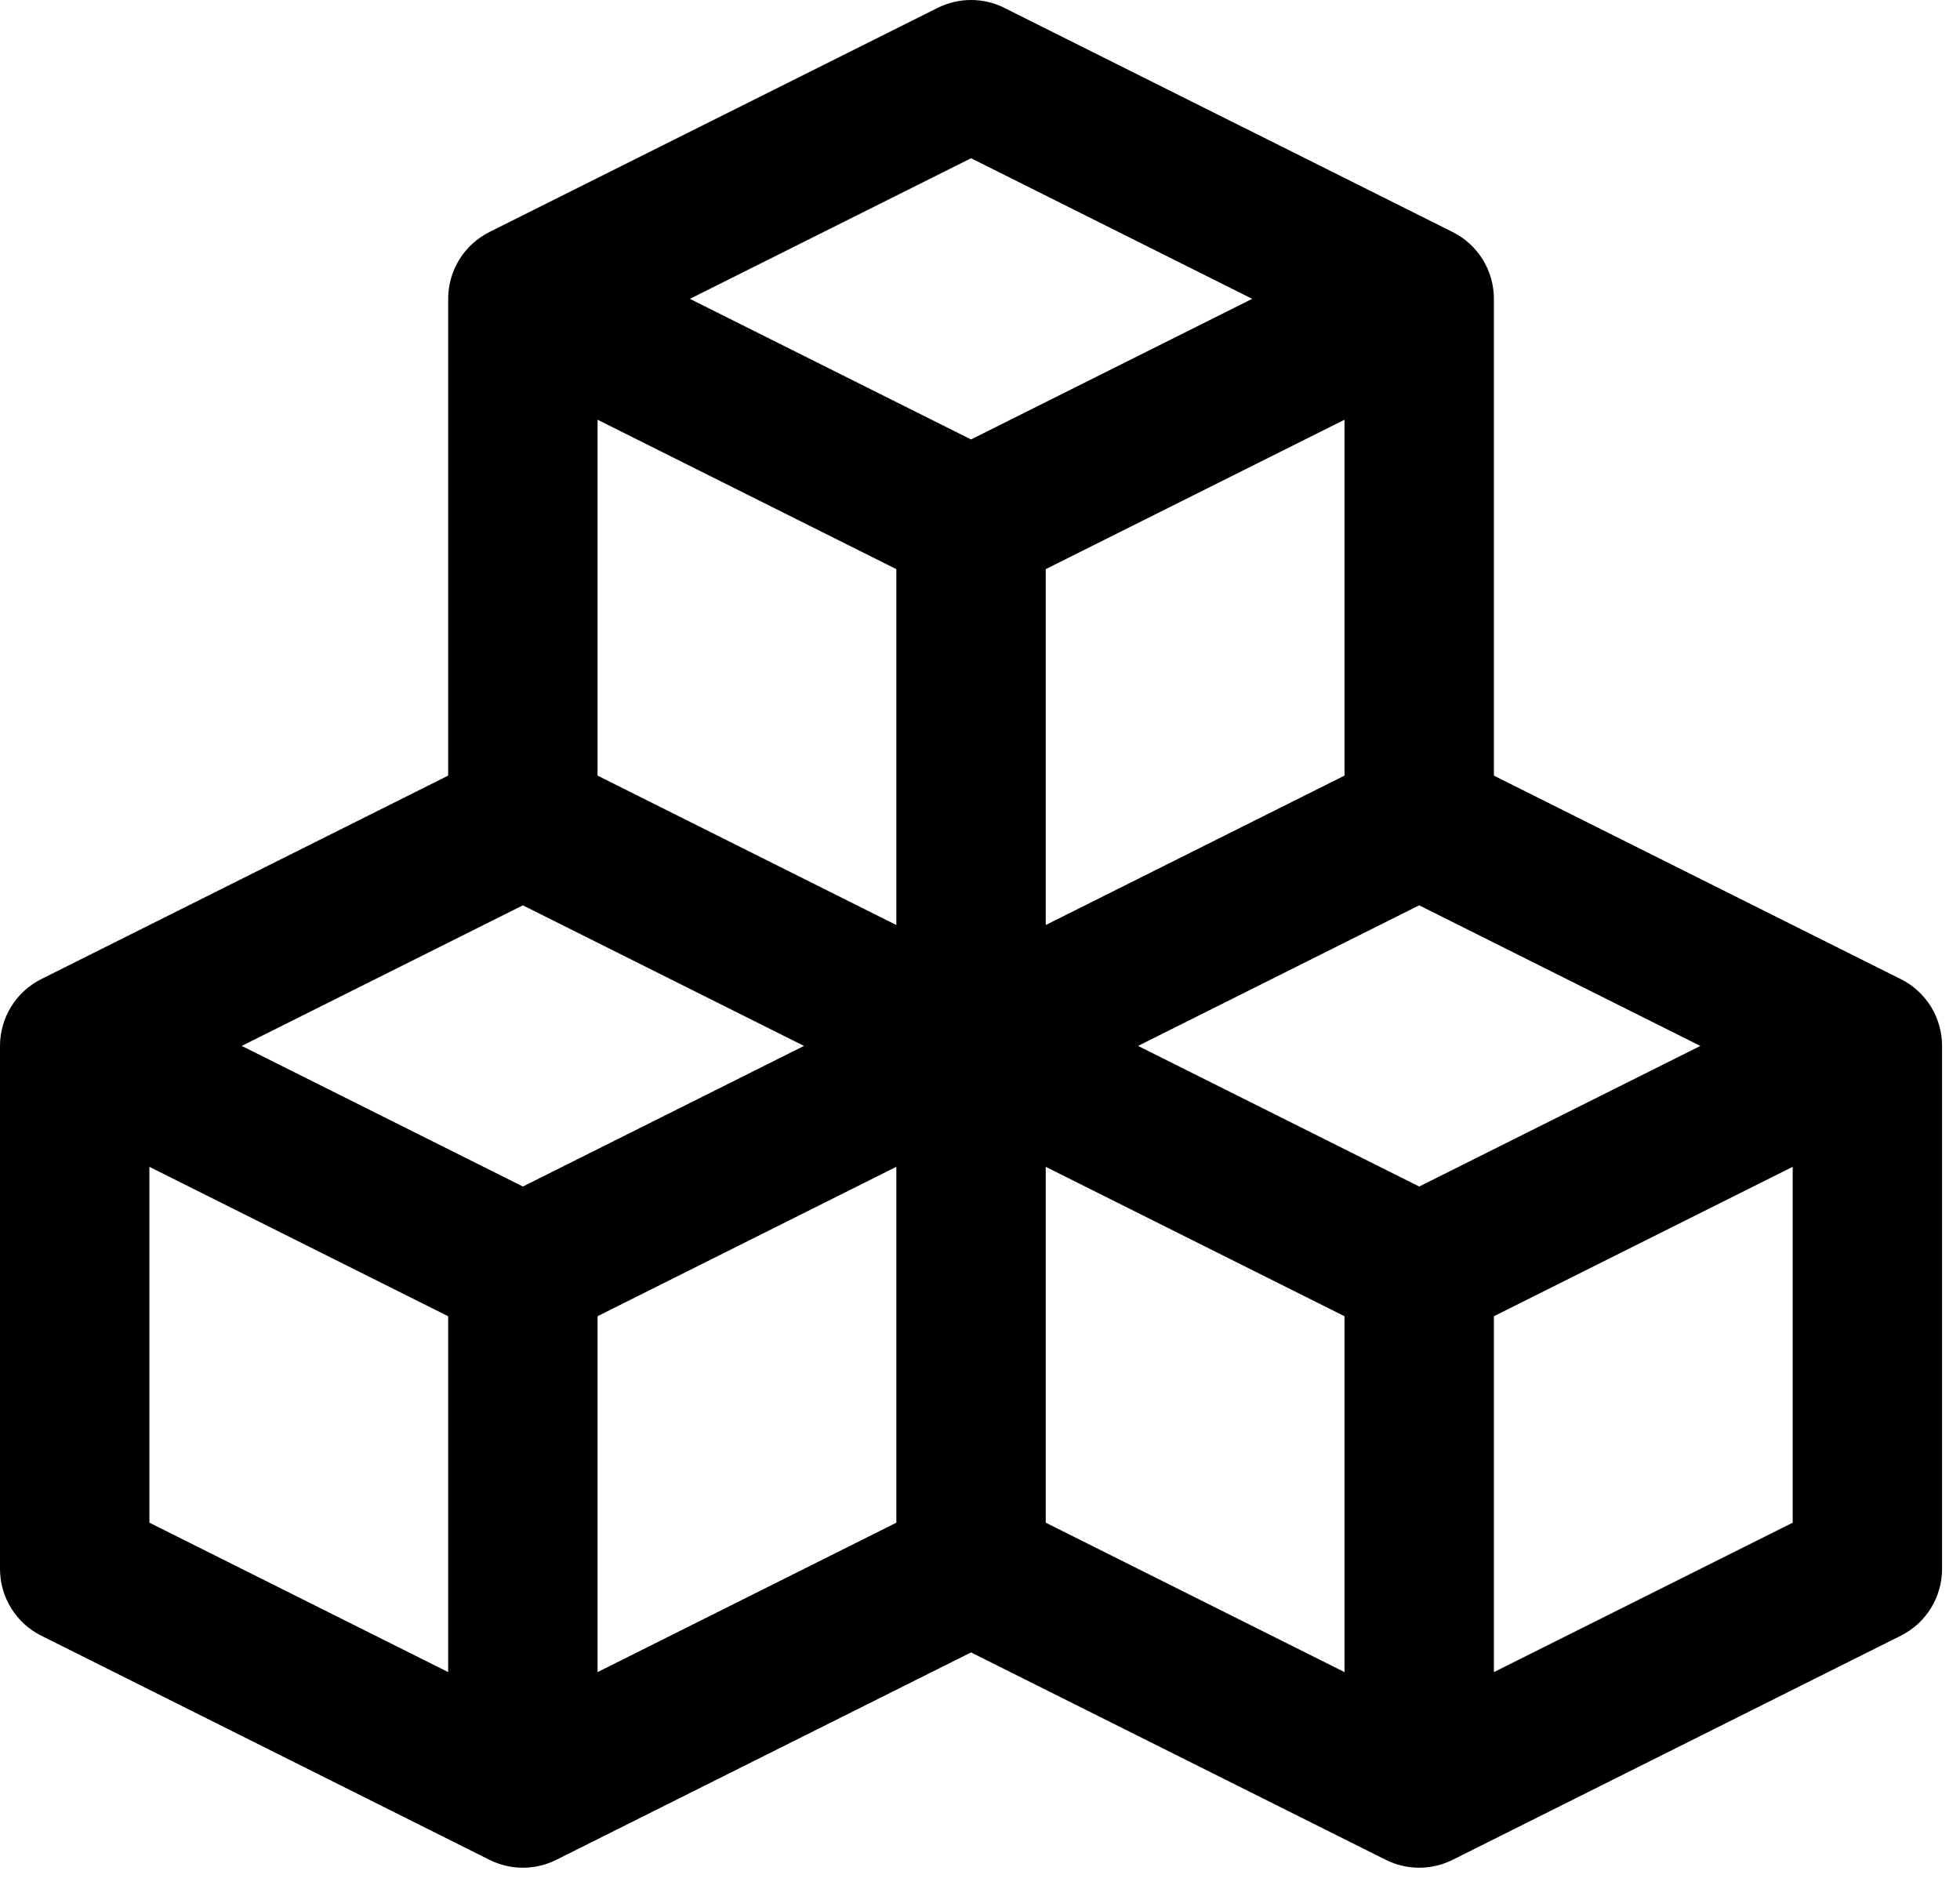 <svg width="82" height="79" viewBox="0 0 82 79" fill="none" xmlns="http://www.w3.org/2000/svg">
<path d="M79.523 40.955L62.5 32.443V12.5C62.5 11.92 62.339 11.351 62.033 10.857C61.728 10.363 61.292 9.964 60.773 9.705L42.023 0.33C41.589 0.113 41.11 0 40.625 0C40.14 0 39.661 0.113 39.227 0.33L20.477 9.705C19.958 9.964 19.522 10.363 19.216 10.857C18.912 11.351 18.75 11.92 18.75 12.5V32.443L1.727 40.955C1.208 41.214 0.772 41.613 0.467 42.107C0.161 42.601 -6.73083e-05 43.17 2.10374e-08 43.75V65.625C-6.73083e-05 66.205 0.161 66.774 0.467 67.268C0.772 67.762 1.208 68.161 1.727 68.42L20.477 77.795C20.911 78.012 21.39 78.125 21.875 78.125C22.36 78.125 22.839 78.012 23.273 77.795L40.625 69.119L57.977 77.795C58.411 78.012 58.89 78.125 59.375 78.125C59.86 78.125 60.339 78.012 60.773 77.795L79.523 68.42C80.042 68.161 80.478 67.762 80.784 67.268C81.088 66.774 81.25 66.205 81.25 65.625V43.75C81.25 43.17 81.088 42.601 80.784 42.107C80.478 41.613 80.042 41.214 79.523 40.955ZM56.25 32.443L43.75 38.693V23.807L56.25 17.557V32.443ZM40.625 6.619L52.387 12.5L40.625 18.381L28.863 12.5L40.625 6.619ZM25 17.557L37.5 23.807V38.693L25 32.443V17.557ZM18.75 69.943L6.25 63.693V48.807L18.75 55.057V69.943ZM21.875 49.631L10.113 43.75L21.875 37.869L33.637 43.75L21.875 49.631ZM25 55.057L37.5 48.807V63.693L25 69.943V55.057ZM56.25 69.943L43.75 63.693V48.807L56.25 55.057V69.943ZM59.375 49.631L47.613 43.75L59.375 37.869L71.137 43.75L59.375 49.631ZM75 63.693L62.5 69.943V55.057L75 48.807V63.693Z" fill="black"/>
</svg>
